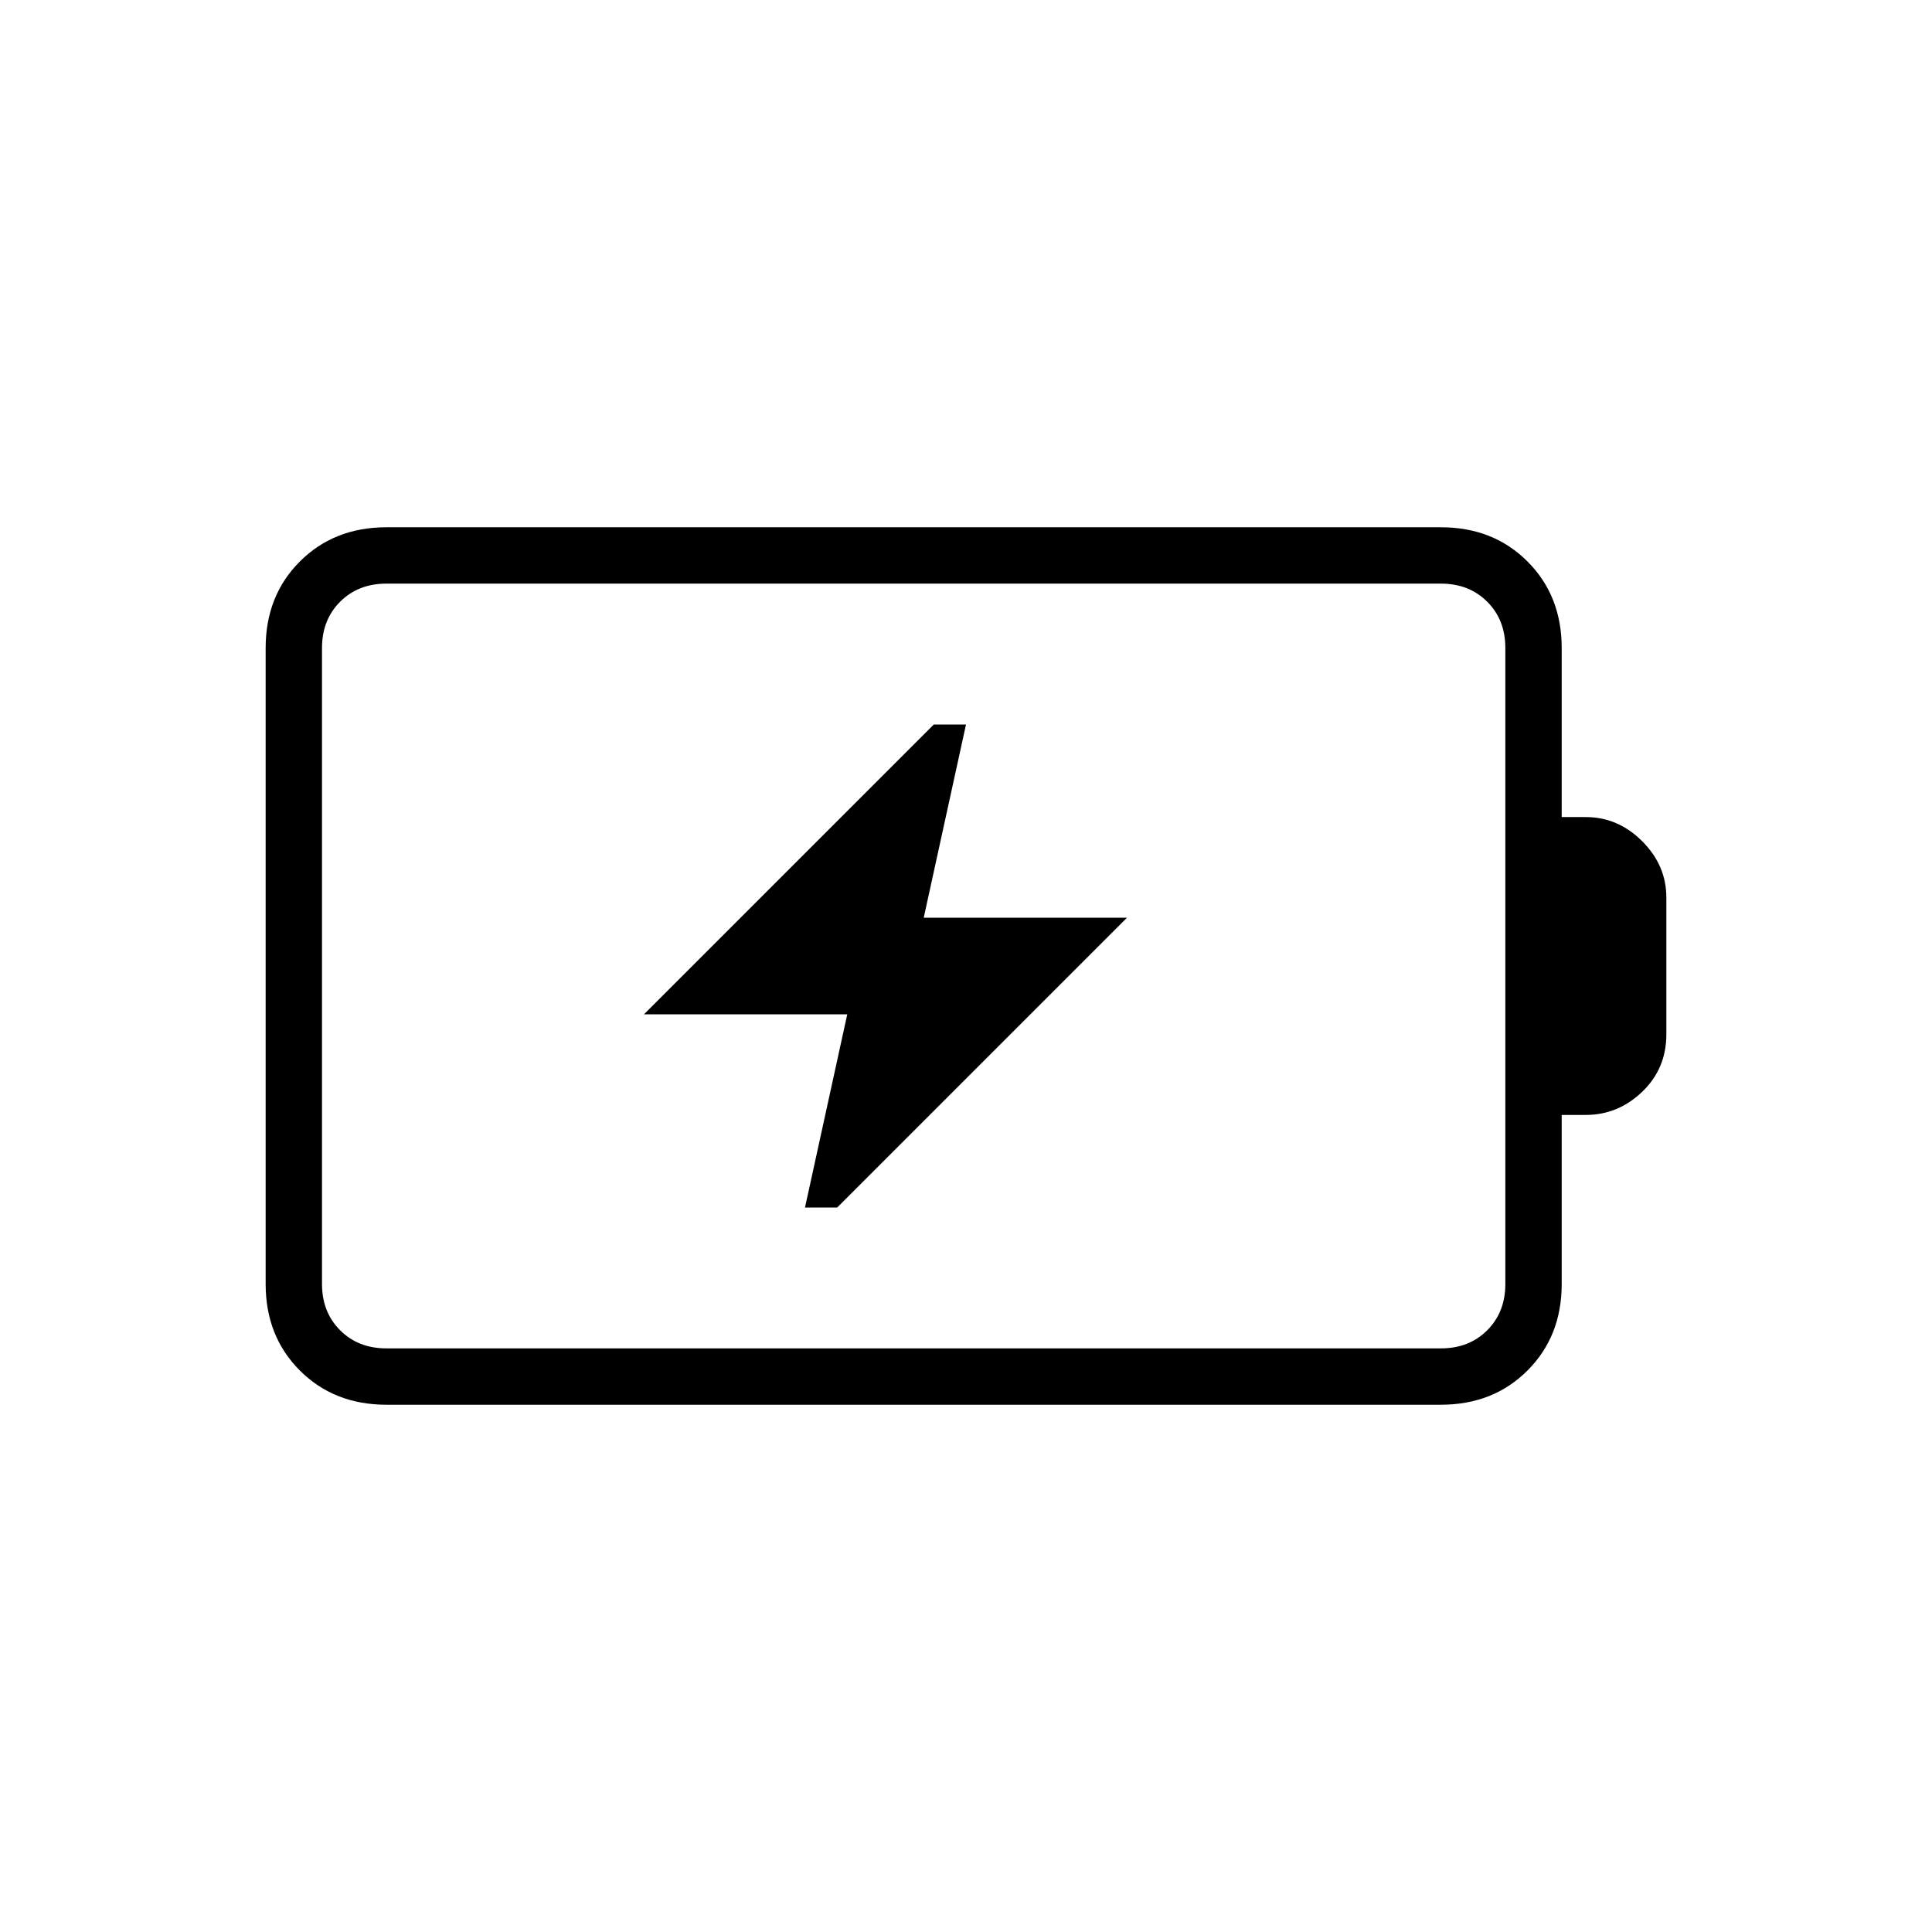 <svg xmlns="http://www.w3.org/2000/svg" height="24" viewBox="0 -960 960 960" width="24"><path d="M400-360h16l144-144H459l21-96h-16L320-456h101l-21 96Zm-208 70h524q14 0 23-9t9-23v-316q0-14-9-23t-23-9H192q-14 0-23 9t-9 23v316q0 14 9 23t23 9Zm0 28q-26 0-43-17t-17-43v-316q0-26 17-43t43-17h524q26 0 43 17t17 43v84h12q16 0 28 12t12 28v68q0 17-12 28.5T788-406h-12v84q0 26-17 43t-43 17H192Zm-32-28v-380 380Z"/></svg>